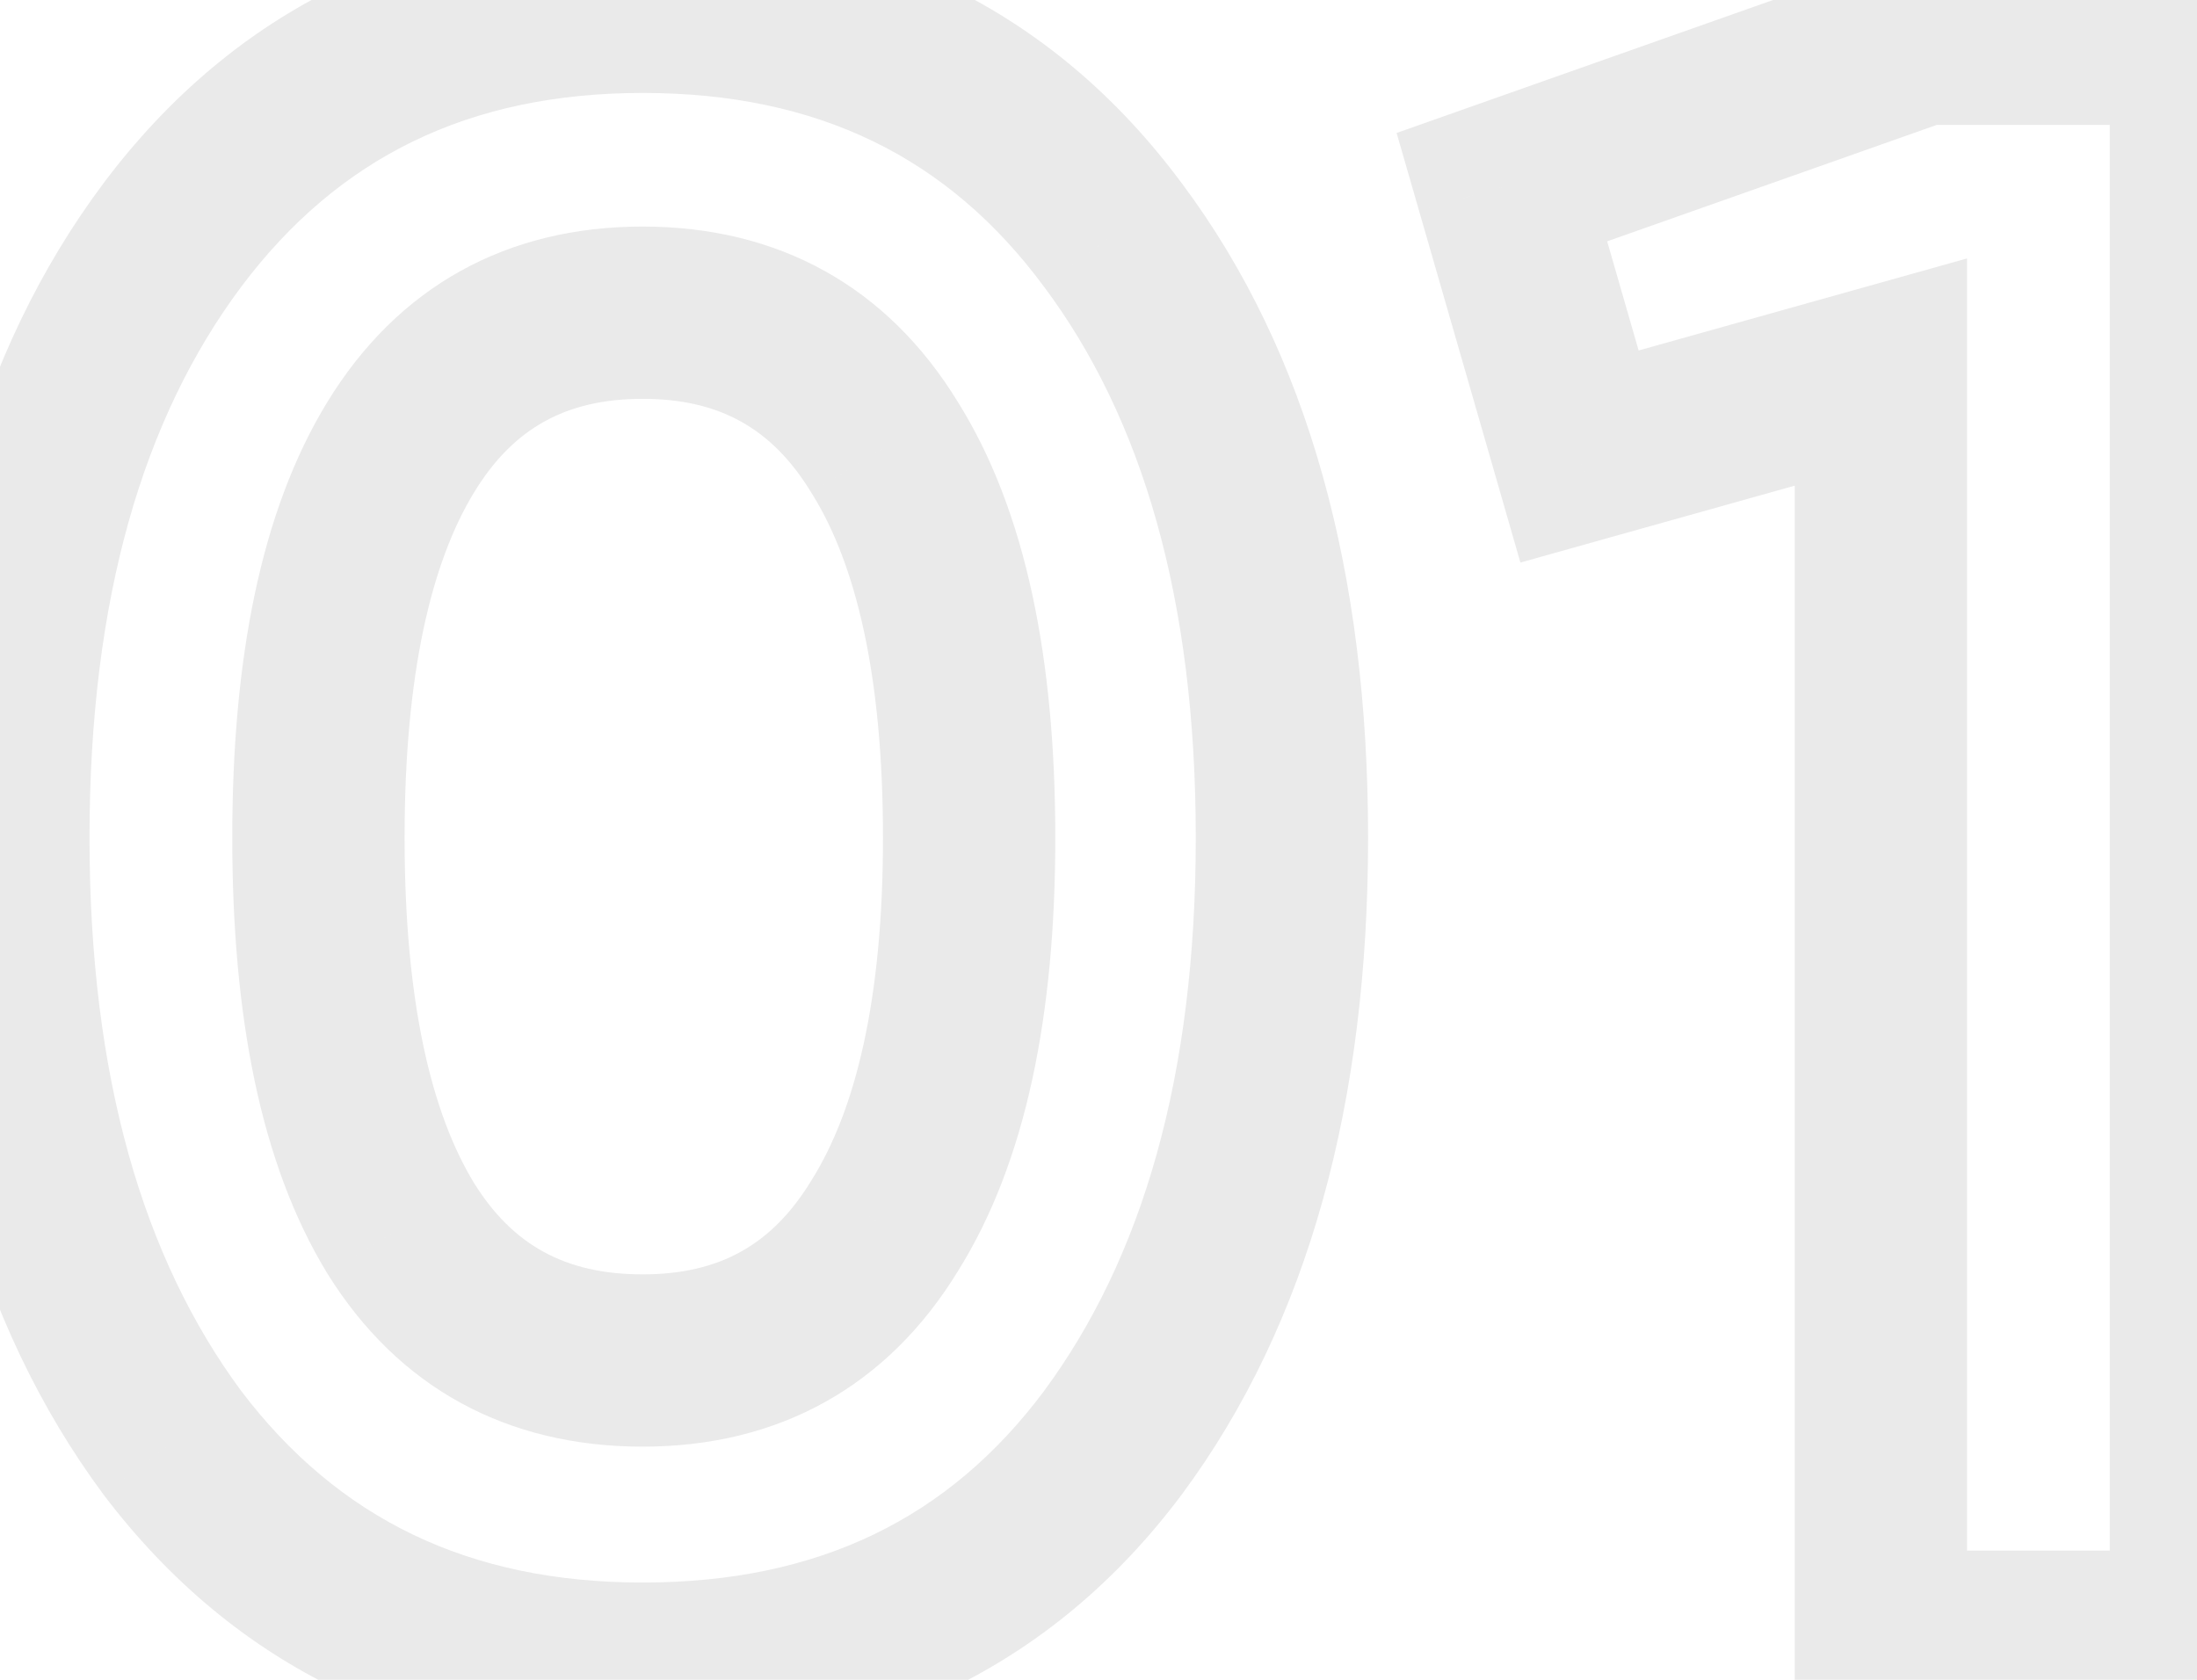 <svg width="51" height="39" viewBox="0 0 51 39" fill="none" xmlns="http://www.w3.org/2000/svg">
<path d="M4 33.495L2.392 34.685L2.399 34.694L2.405 34.703L4 33.495ZM4 5.458L2.4 4.258L2.398 4.261L4 5.458ZM25.836 5.458L24.228 6.648L24.234 6.655L25.836 5.458ZM25.836 33.495L27.438 34.692L27.443 34.685L25.836 33.495ZM9.3 28.513L7.592 29.555L7.596 29.561L7.6 29.568L9.3 28.513ZM20.536 28.46L18.841 27.397L18.835 27.408L18.828 27.418L20.536 28.46ZM20.536 10.387L18.828 11.429L18.835 11.439L18.841 11.45L20.536 10.387ZM14.918 36.742C10.875 36.742 7.842 35.255 5.594 32.287L2.405 34.703C5.457 38.731 9.703 40.742 14.918 40.742V36.742ZM5.607 32.305C3.319 29.213 2.078 24.991 2.078 19.45H-1.922C-1.922 25.57 -0.549 30.71 2.392 34.685L5.607 32.305ZM2.078 19.45C2.078 13.908 3.32 9.708 5.602 6.655L2.398 4.261C-0.55 8.204 -1.922 13.332 -1.922 19.45H2.078ZM5.6 6.658C7.851 3.656 10.883 2.158 14.918 2.158V-1.842C9.695 -1.842 5.448 0.193 2.4 4.258L5.6 6.658ZM14.918 2.158C18.993 2.158 22.017 3.659 24.228 6.648L27.443 4.268C24.425 0.19 20.17 -1.842 14.918 -1.842V2.158ZM24.234 6.655C26.515 9.708 27.758 13.908 27.758 19.45H31.758C31.758 13.332 30.385 8.204 27.438 4.261L24.234 6.655ZM27.758 19.45C27.758 24.991 26.516 29.213 24.228 32.305L27.443 34.685C30.385 30.71 31.758 25.57 31.758 19.45H27.758ZM24.234 32.298C22.026 35.252 19.001 36.742 14.918 36.742V40.742C20.162 40.742 24.416 38.734 27.438 34.692L24.234 32.298ZM7.6 29.568C9.248 32.223 11.774 33.587 14.918 33.587V29.587C13.115 29.587 11.895 28.902 10.999 27.458L7.6 29.568ZM14.918 33.587C18.077 33.587 20.602 32.191 22.243 29.502L18.828 27.418C17.925 28.898 16.705 29.587 14.918 29.587V33.587ZM22.23 29.523C23.823 26.983 24.497 23.545 24.497 19.45H20.497C20.497 23.199 19.863 25.768 18.841 27.397L22.23 29.523ZM24.497 19.45C24.497 15.324 23.824 11.867 22.23 9.324L18.841 11.45C19.862 13.077 20.497 15.661 20.497 19.45H24.497ZM22.243 9.345C20.602 6.656 18.077 5.26 14.918 5.26V9.26C16.705 9.26 17.925 9.949 18.828 11.429L22.243 9.345ZM14.918 5.26C11.758 5.26 9.233 6.656 7.592 9.345L11.007 11.429C11.91 9.949 13.131 9.26 14.918 9.26V5.26ZM7.592 9.345C6.044 11.882 5.392 15.331 5.392 19.45H9.392C9.392 15.655 10.011 13.061 11.007 11.429L7.592 9.345ZM5.392 19.45C5.392 23.569 6.044 27.018 7.592 29.555L11.007 27.471C10.011 25.839 9.392 23.245 9.392 19.45H5.392ZM44.616 0.9V-1.1H44.273L43.95 -0.986L44.616 0.9ZM50.976 0.9H52.976V-1.1H50.976V0.9ZM50.976 38V40H52.976V38H50.976ZM43.662 38H41.662V40H43.662V38ZM43.662 8.638H45.662V6L43.123 6.712L43.662 8.638ZM36.666 10.599L34.745 11.153L35.294 13.061L37.206 12.525L36.666 10.599ZM34.864 4.345L34.198 2.459L32.42 3.087L32.943 4.899L34.864 4.345ZM44.616 2.9H50.976V-1.1H44.616V2.9ZM48.976 0.9V38H52.976V0.9H48.976ZM50.976 36H43.662V40H50.976V36ZM45.662 38V8.638H41.662V38H45.662ZM43.123 6.712L36.127 8.673L37.206 12.525L44.202 10.564L43.123 6.712ZM38.588 10.045L36.786 3.791L32.943 4.899L34.745 11.153L38.588 10.045ZM35.53 6.231L45.282 2.786L43.95 -0.986L34.198 2.459L35.53 6.231Z" fill="#EAEAEA"/>
</svg>
